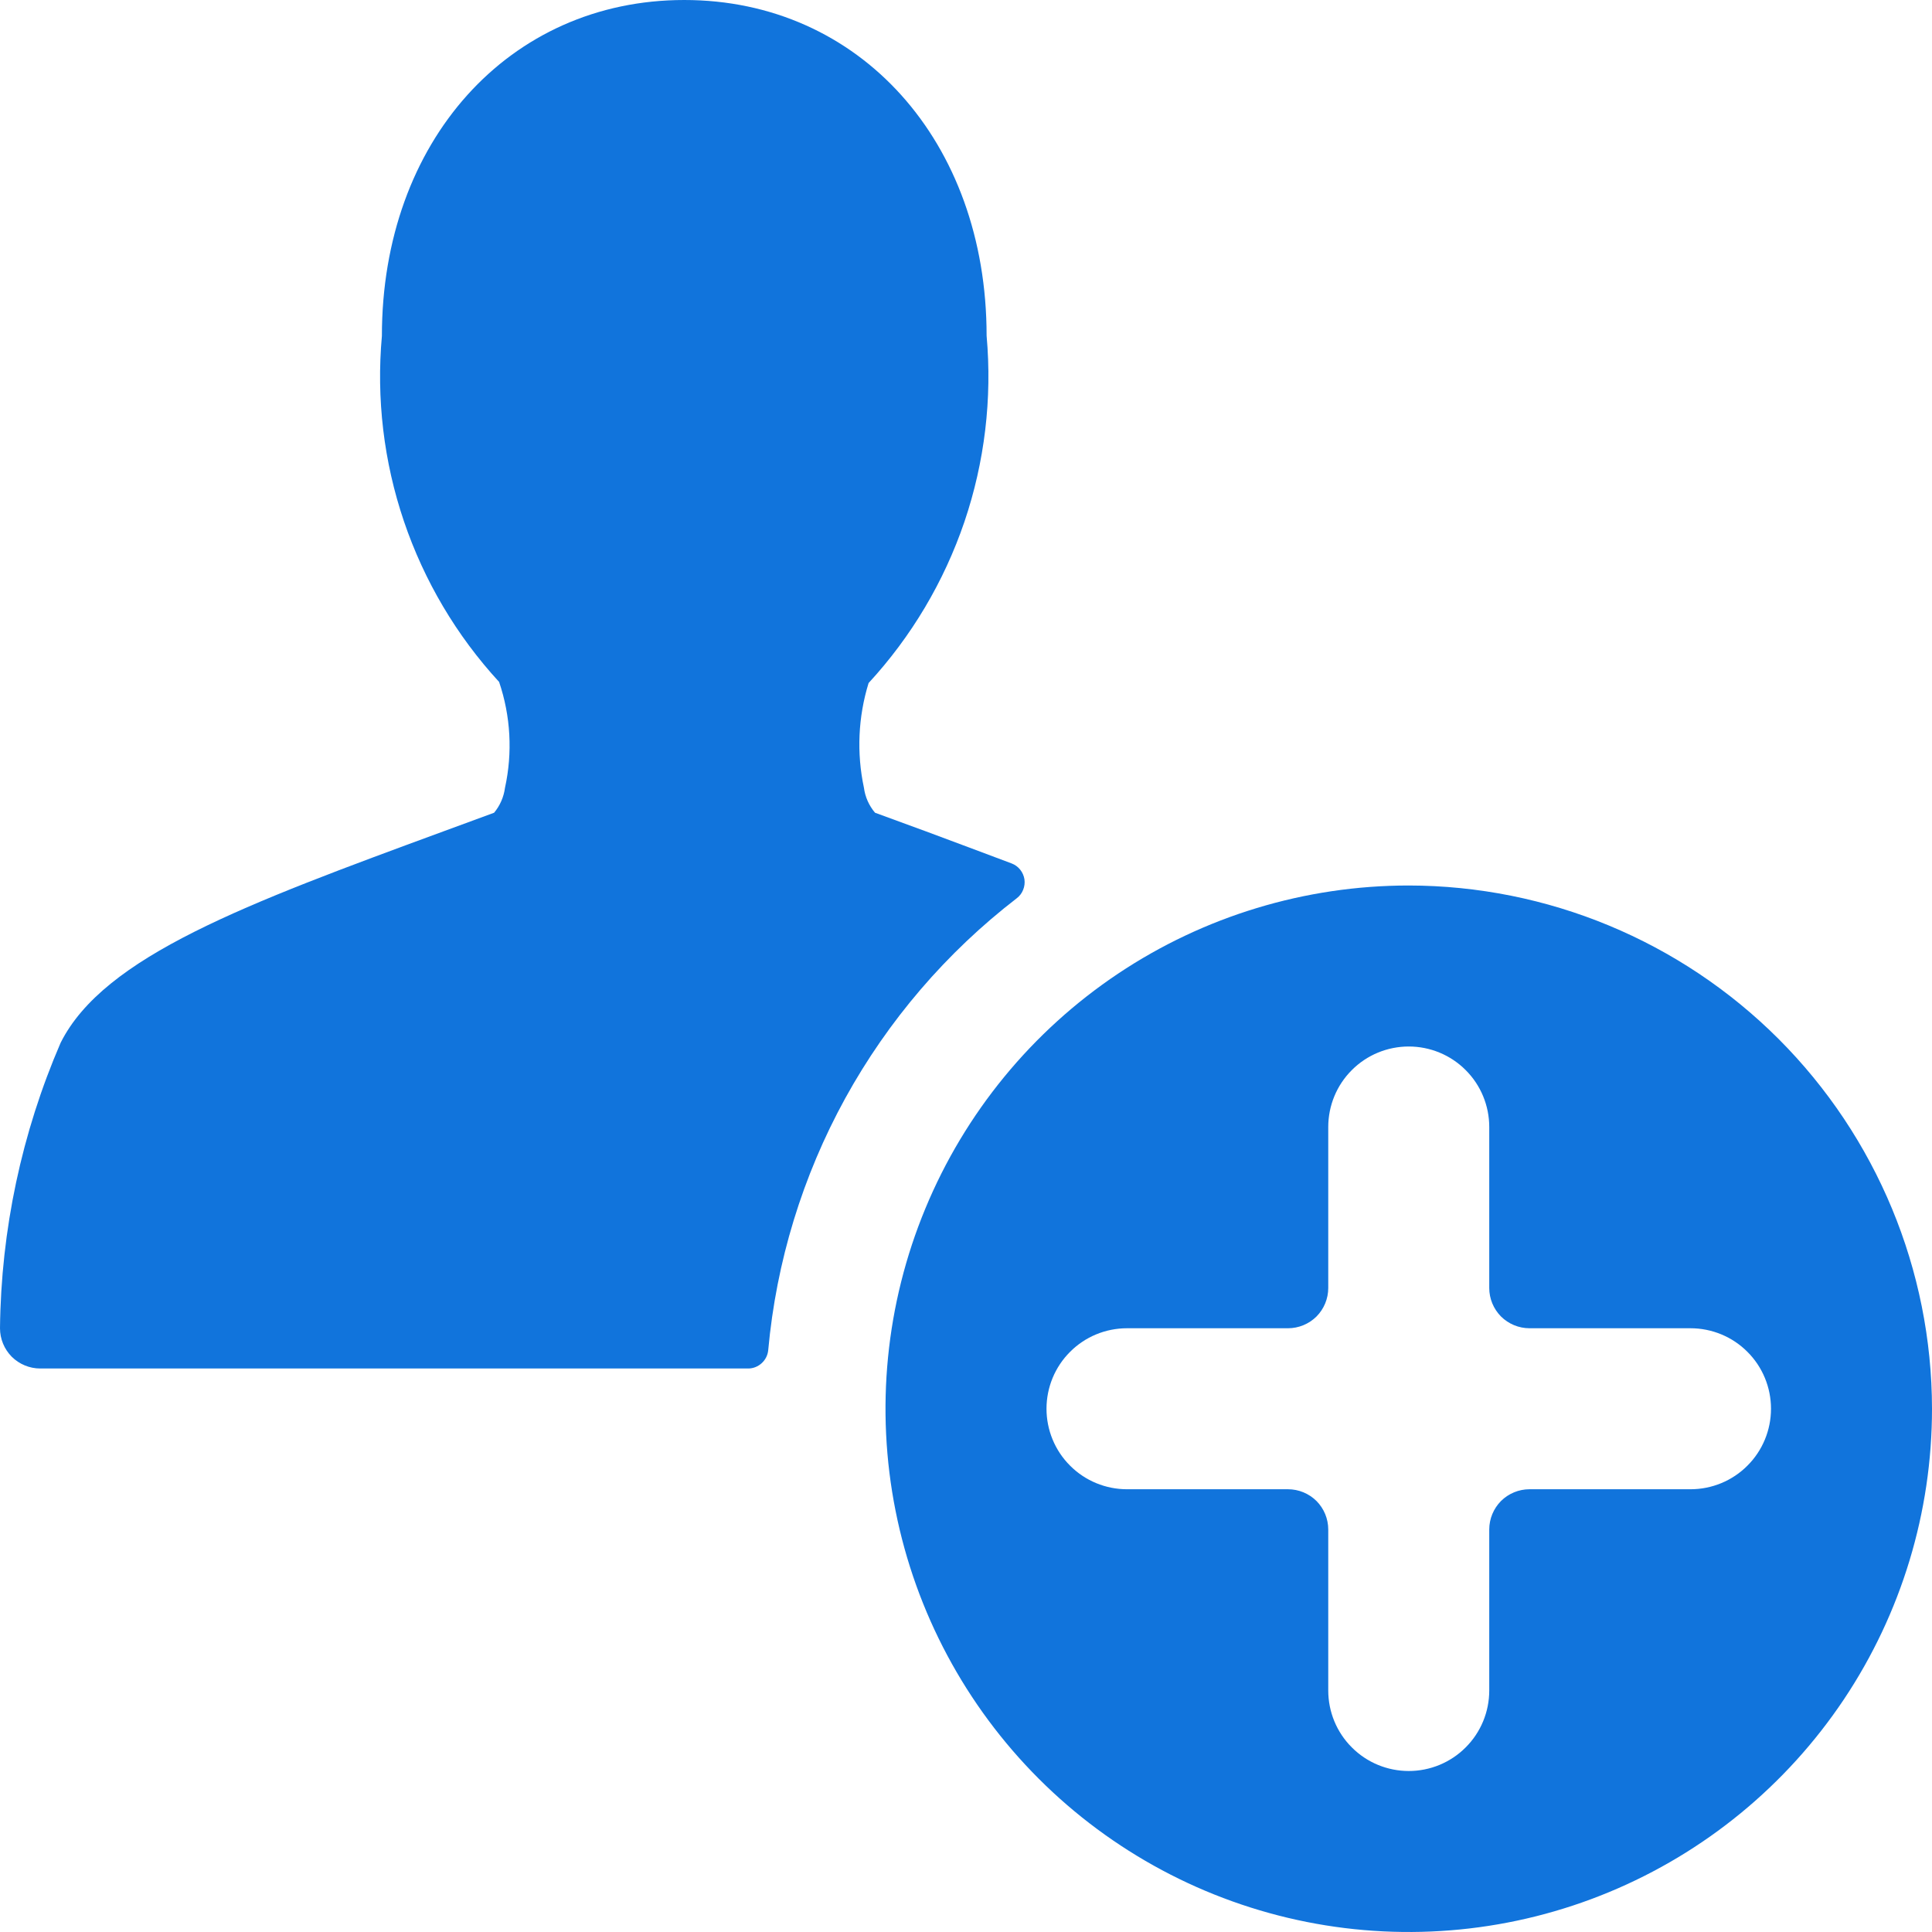 <svg width="24" height="24" viewBox="0 0 24 24" fill="none" xmlns="http://www.w3.org/2000/svg">
<path d="M12.631 11.158C12.666 11.131 12.694 11.095 12.71 11.053C12.727 11.012 12.732 10.967 12.726 10.923C12.719 10.879 12.701 10.838 12.673 10.803C12.645 10.768 12.609 10.742 12.567 10.726C12.228 10.598 11.873 10.466 11.498 10.326L10.87 10.096C10.795 10.008 10.747 9.9 10.732 9.785C10.64 9.354 10.66 8.906 10.79 8.485C11.322 7.908 11.727 7.226 11.98 6.483C12.232 5.74 12.326 4.953 12.256 4.171C12.256 1.756 10.677 0 8.5 0C6.323 0 4.744 1.756 4.744 4.174C4.674 4.952 4.767 5.736 5.018 6.476C5.269 7.216 5.671 7.896 6.2 8.471C6.344 8.895 6.369 9.35 6.273 9.787C6.258 9.901 6.211 10.008 6.138 10.096L5.507 10.328C3.06 11.228 1.292 11.878 0.753 12.954C0.269 14.074 0.013 15.28 0 16.5C0 16.633 0.053 16.76 0.146 16.854C0.24 16.947 0.367 17 0.5 17H9.294C9.356 17 9.416 16.976 9.462 16.934C9.508 16.892 9.537 16.835 9.543 16.773C9.643 15.675 9.969 14.609 10.5 13.643C11.032 12.677 11.757 11.831 12.631 11.158Z" fill="#1174DC"/>
<path d="M17.5 11C16.214 11 14.958 11.381 13.889 12.095C12.82 12.81 11.987 13.825 11.495 15.013C11.003 16.2 10.874 17.507 11.125 18.768C11.376 20.029 11.995 21.187 12.904 22.096C13.813 23.005 14.971 23.624 16.232 23.875C17.493 24.126 18.8 23.997 19.987 23.505C21.175 23.013 22.19 22.18 22.905 21.111C23.619 20.042 24 18.786 24 17.5C23.998 15.777 23.312 14.125 22.094 12.906C20.875 11.688 19.223 11.002 17.5 11ZM22 17.5C22 17.765 21.895 18.02 21.707 18.207C21.52 18.395 21.265 18.5 21 18.5H19C18.867 18.5 18.74 18.553 18.646 18.646C18.553 18.74 18.5 18.867 18.5 19V21C18.5 21.265 18.395 21.52 18.207 21.707C18.02 21.895 17.765 22 17.5 22C17.235 22 16.98 21.895 16.793 21.707C16.605 21.52 16.5 21.265 16.5 21V19C16.5 18.867 16.447 18.74 16.354 18.646C16.26 18.553 16.133 18.5 16 18.5H14C13.735 18.5 13.48 18.395 13.293 18.207C13.105 18.02 13 17.765 13 17.5C13 17.235 13.105 16.98 13.293 16.793C13.48 16.605 13.735 16.5 14 16.5H16C16.133 16.5 16.26 16.447 16.354 16.354C16.447 16.26 16.5 16.133 16.5 16V14C16.5 13.735 16.605 13.48 16.793 13.293C16.98 13.105 17.235 13 17.5 13C17.765 13 18.02 13.105 18.207 13.293C18.395 13.48 18.5 13.735 18.5 14V16C18.5 16.133 18.553 16.26 18.646 16.354C18.74 16.447 18.867 16.5 19 16.5H21C21.265 16.5 21.52 16.605 21.707 16.793C21.895 16.98 22 17.235 22 17.5Z" fill="#1174DC"/>
</svg>
